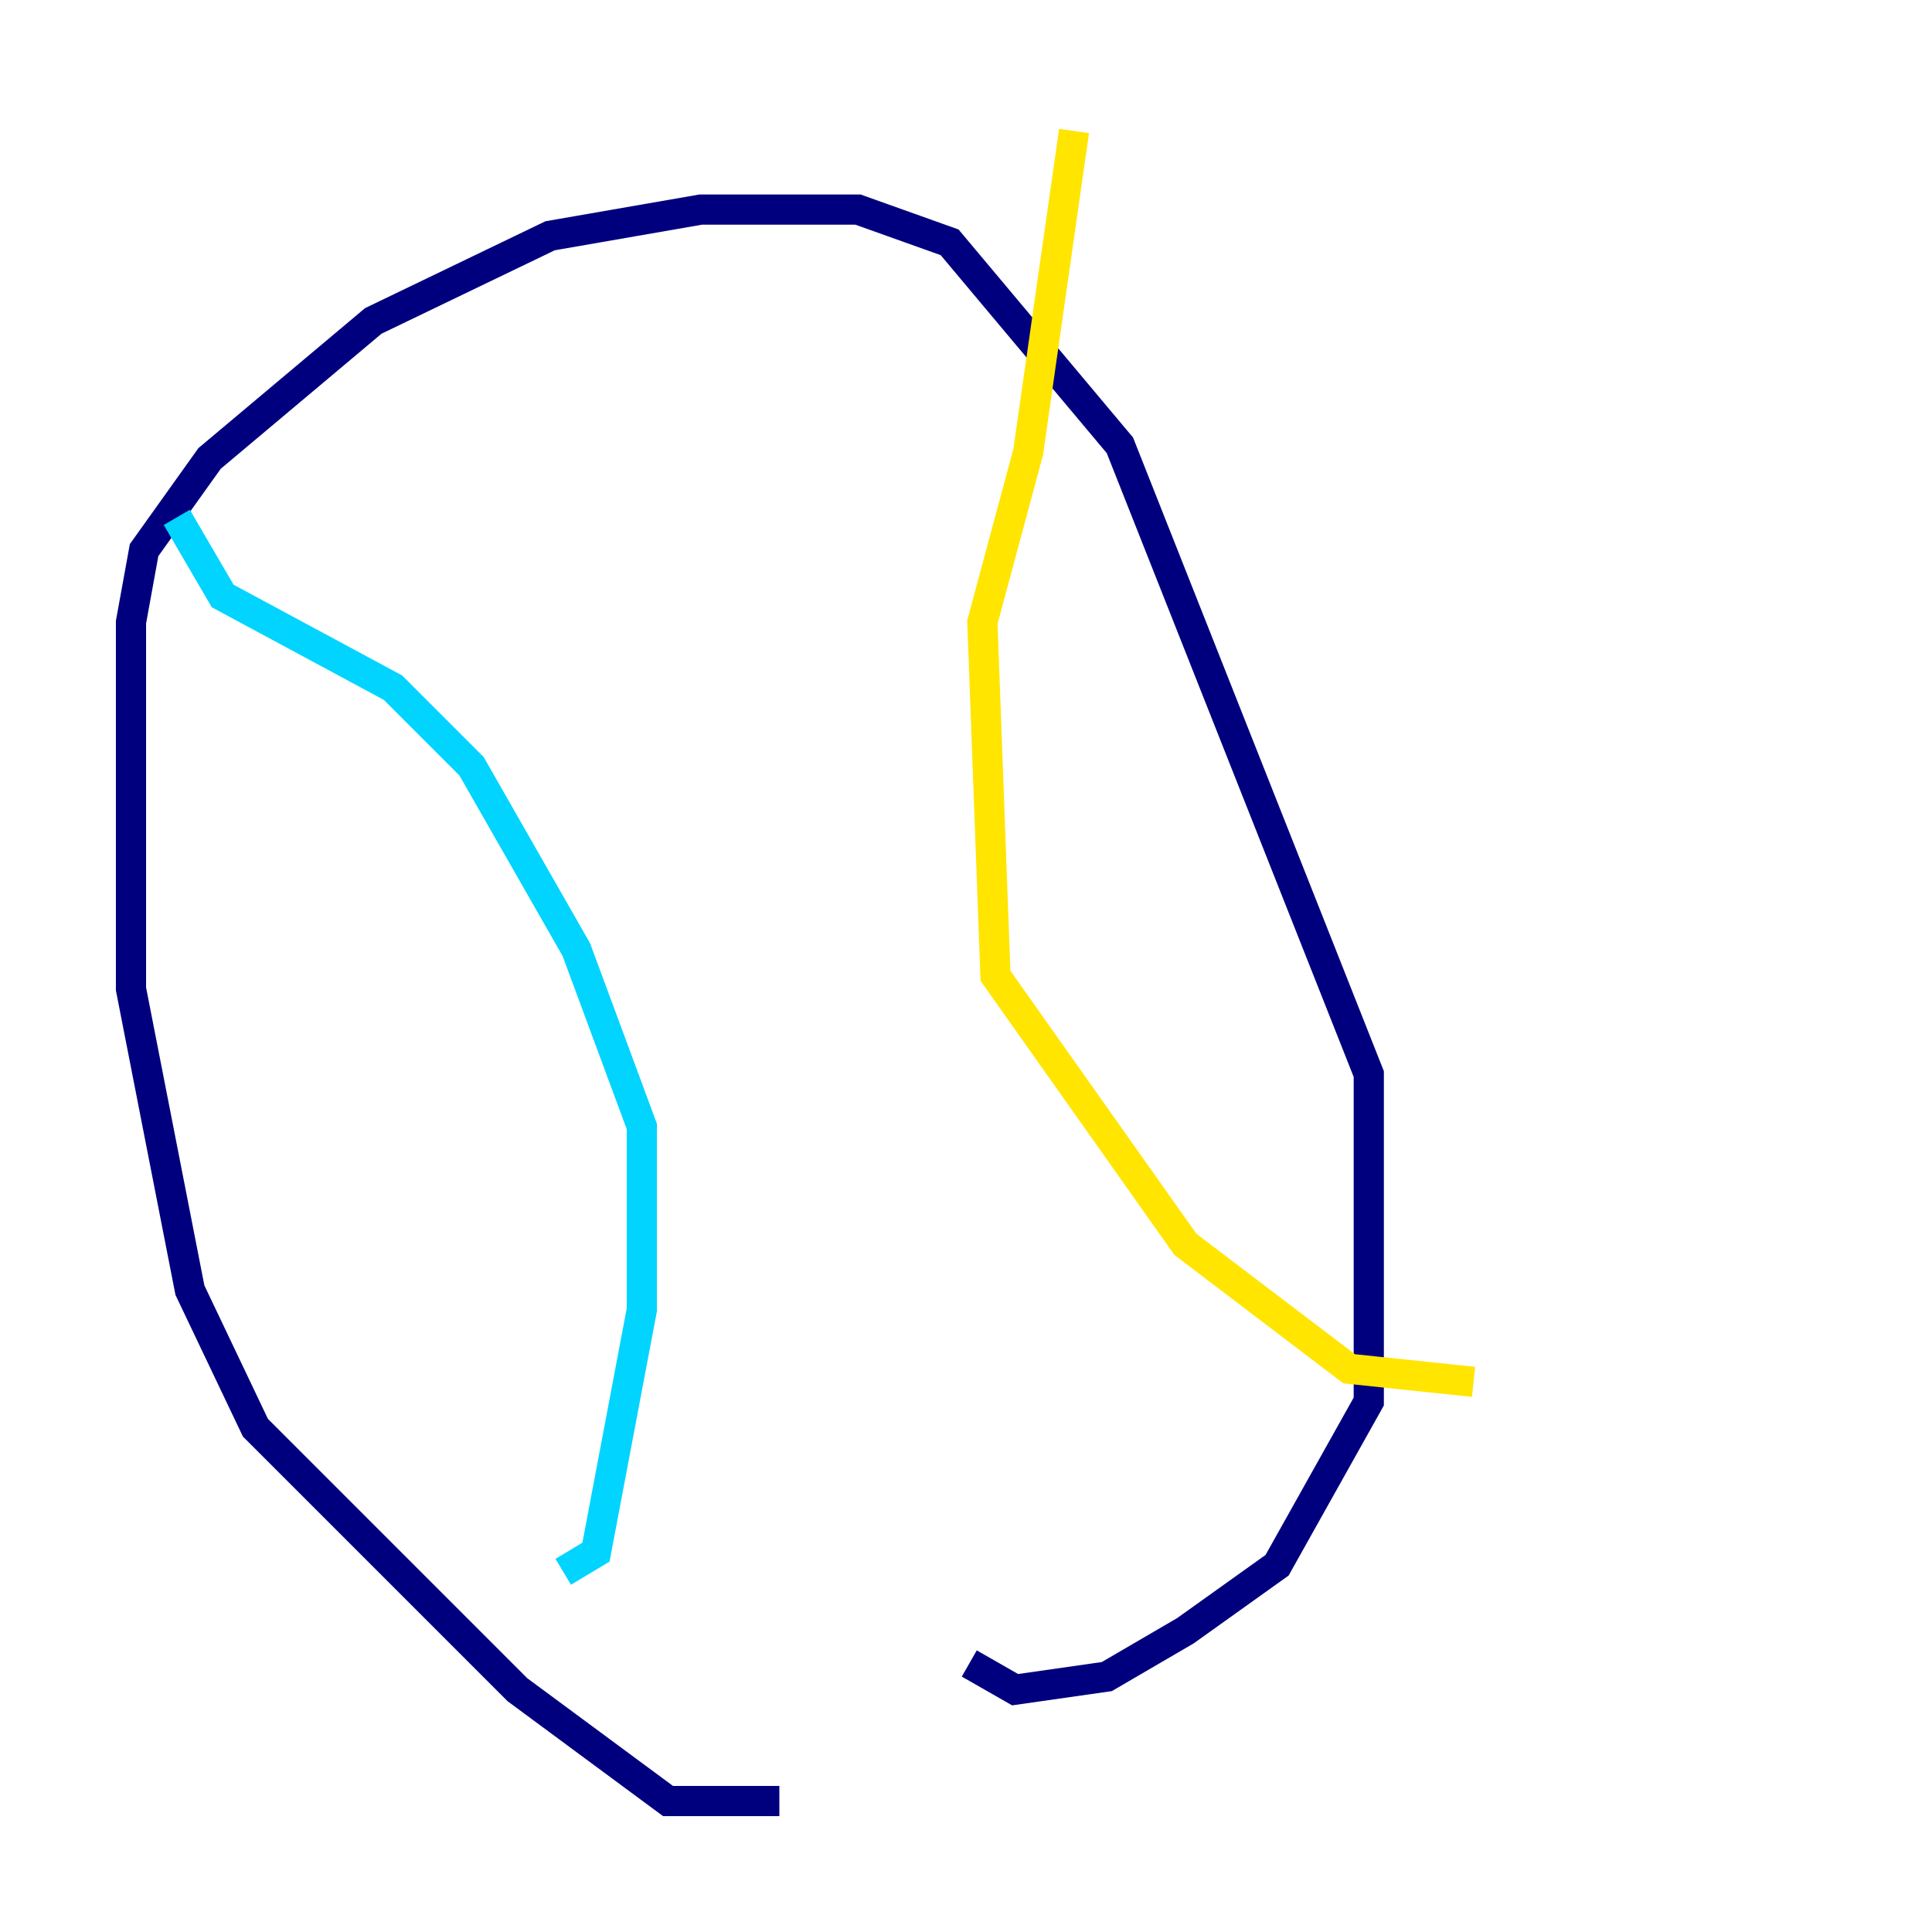 <?xml version="1.0" encoding="utf-8" ?>
<svg baseProfile="tiny" height="128" version="1.2" viewBox="0,0,128,128" width="128" xmlns="http://www.w3.org/2000/svg" xmlns:ev="http://www.w3.org/2001/xml-events" xmlns:xlink="http://www.w3.org/1999/xlink"><defs /><polyline fill="none" points="51.634,119.322 44.258,119.322 34.278,111.946 16.922,94.59 12.583,85.478 8.678,65.519 8.678,41.22 9.546,36.447 13.885,30.373 24.732,21.261 36.447,15.62 46.427,13.885 56.841,13.885 62.915,16.054 74.197,29.505 90.685,71.159 90.685,92.854 84.61,103.702 78.536,108.041 73.329,111.078 67.254,111.946 64.217,110.21" stroke="#00007f" stroke-width="2" /><polyline fill="none" points="11.715,34.278 14.752,39.485 26.034,45.559 31.241,50.766 38.183,62.915 42.522,74.63 42.522,86.78 39.485,102.834 37.315,104.136" stroke="#00d4ff" stroke-width="2" /><polyline fill="none" points="71.159,8.678 68.122,29.939 65.085,41.22 65.953,64.651 78.536,82.441 89.383,90.685 97.627,91.552" stroke="#ffe500" stroke-width="2" /><polyline fill="none" points="68.122,38.183 68.122,38.183" stroke="#7f0000" stroke-width="2" /></svg>